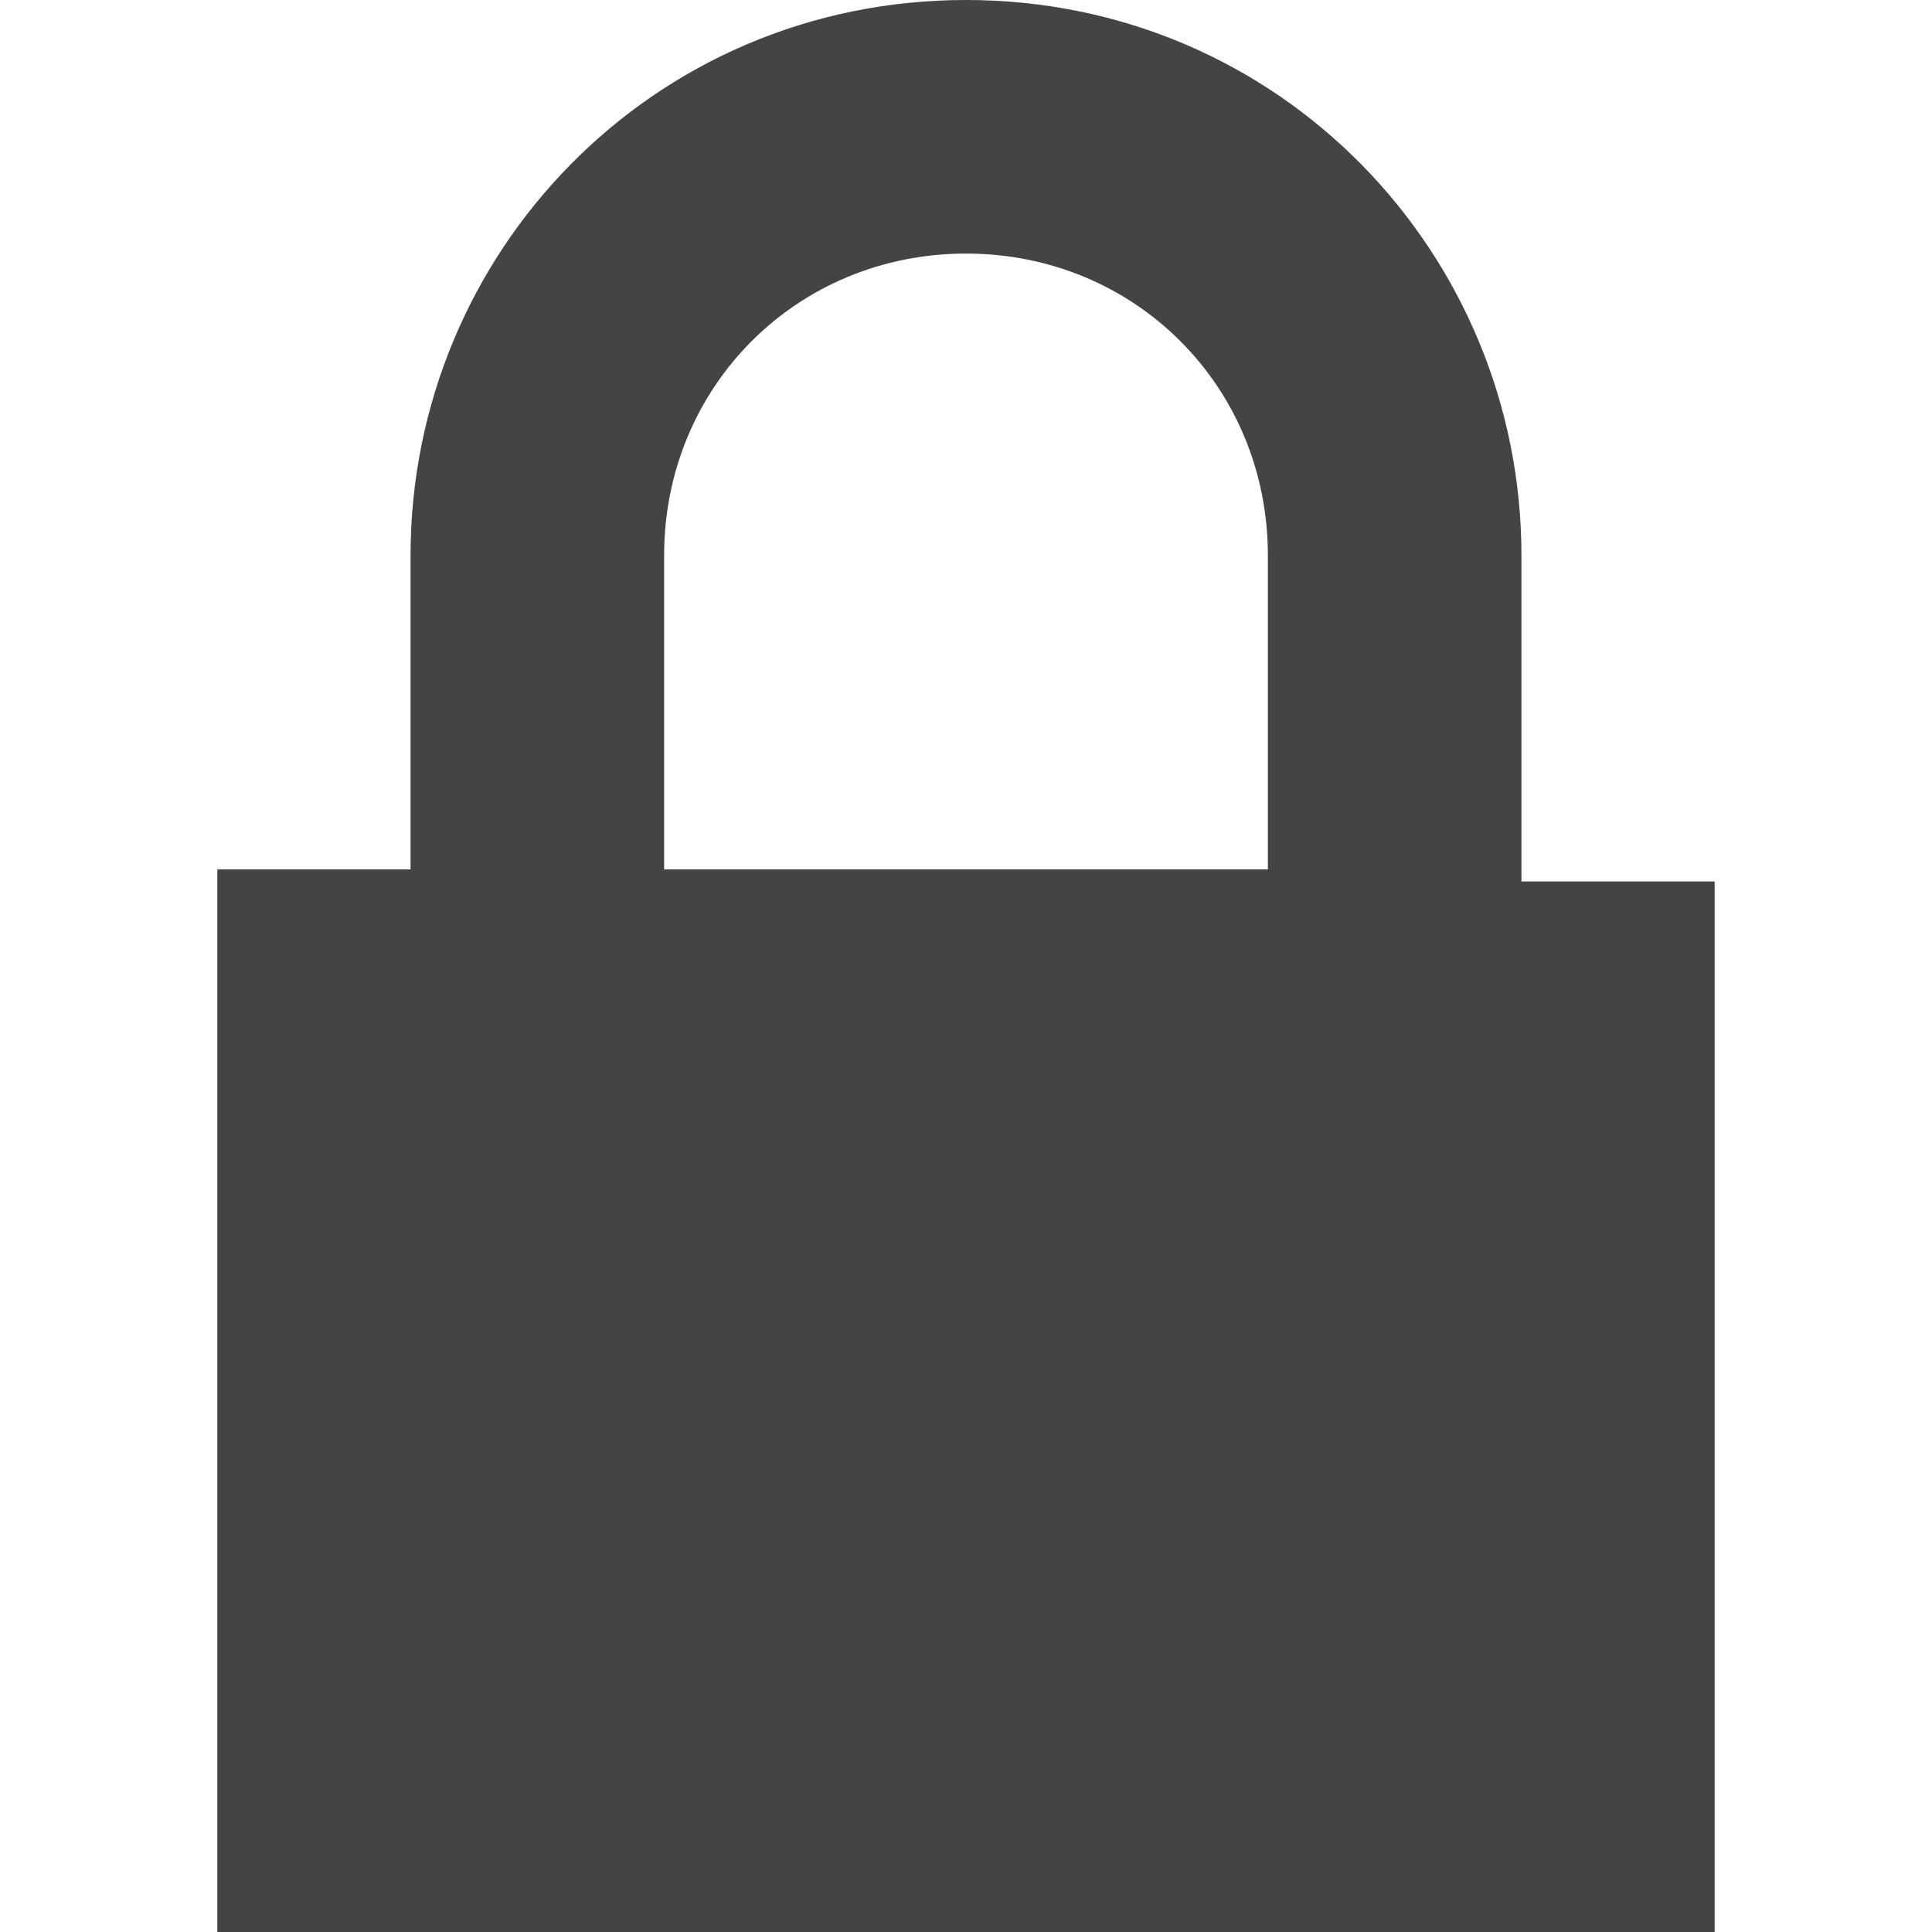 <?xml version="1.0" encoding="utf-8"?>
<!-- Generated by IcoMoon.io -->
<!DOCTYPE svg PUBLIC "-//W3C//DTD SVG 1.1//EN" "http://www.w3.org/Graphics/SVG/1.1/DTD/svg11.dtd">
<svg version="1.1" xmlns="http://www.w3.org/2000/svg" xmlns:xlink="http://www.w3.org/1999/xlink" width="16" height="16" viewBox="0 0 16 16">
<path fill="#444" d="M12.6 7.3v-2.7c0-2.5-2-4.6-4.6-4.6s-4.6 2.1-4.6 4.6v2.6h-1.6v8.8h12.4v-8.7h-1.6zM5.5 7.3v-2.7c0-1.4 1.1-2.5 2.5-2.5s2.5 1.1 2.5 2.5v2.6h-5z"></path>
</svg>
